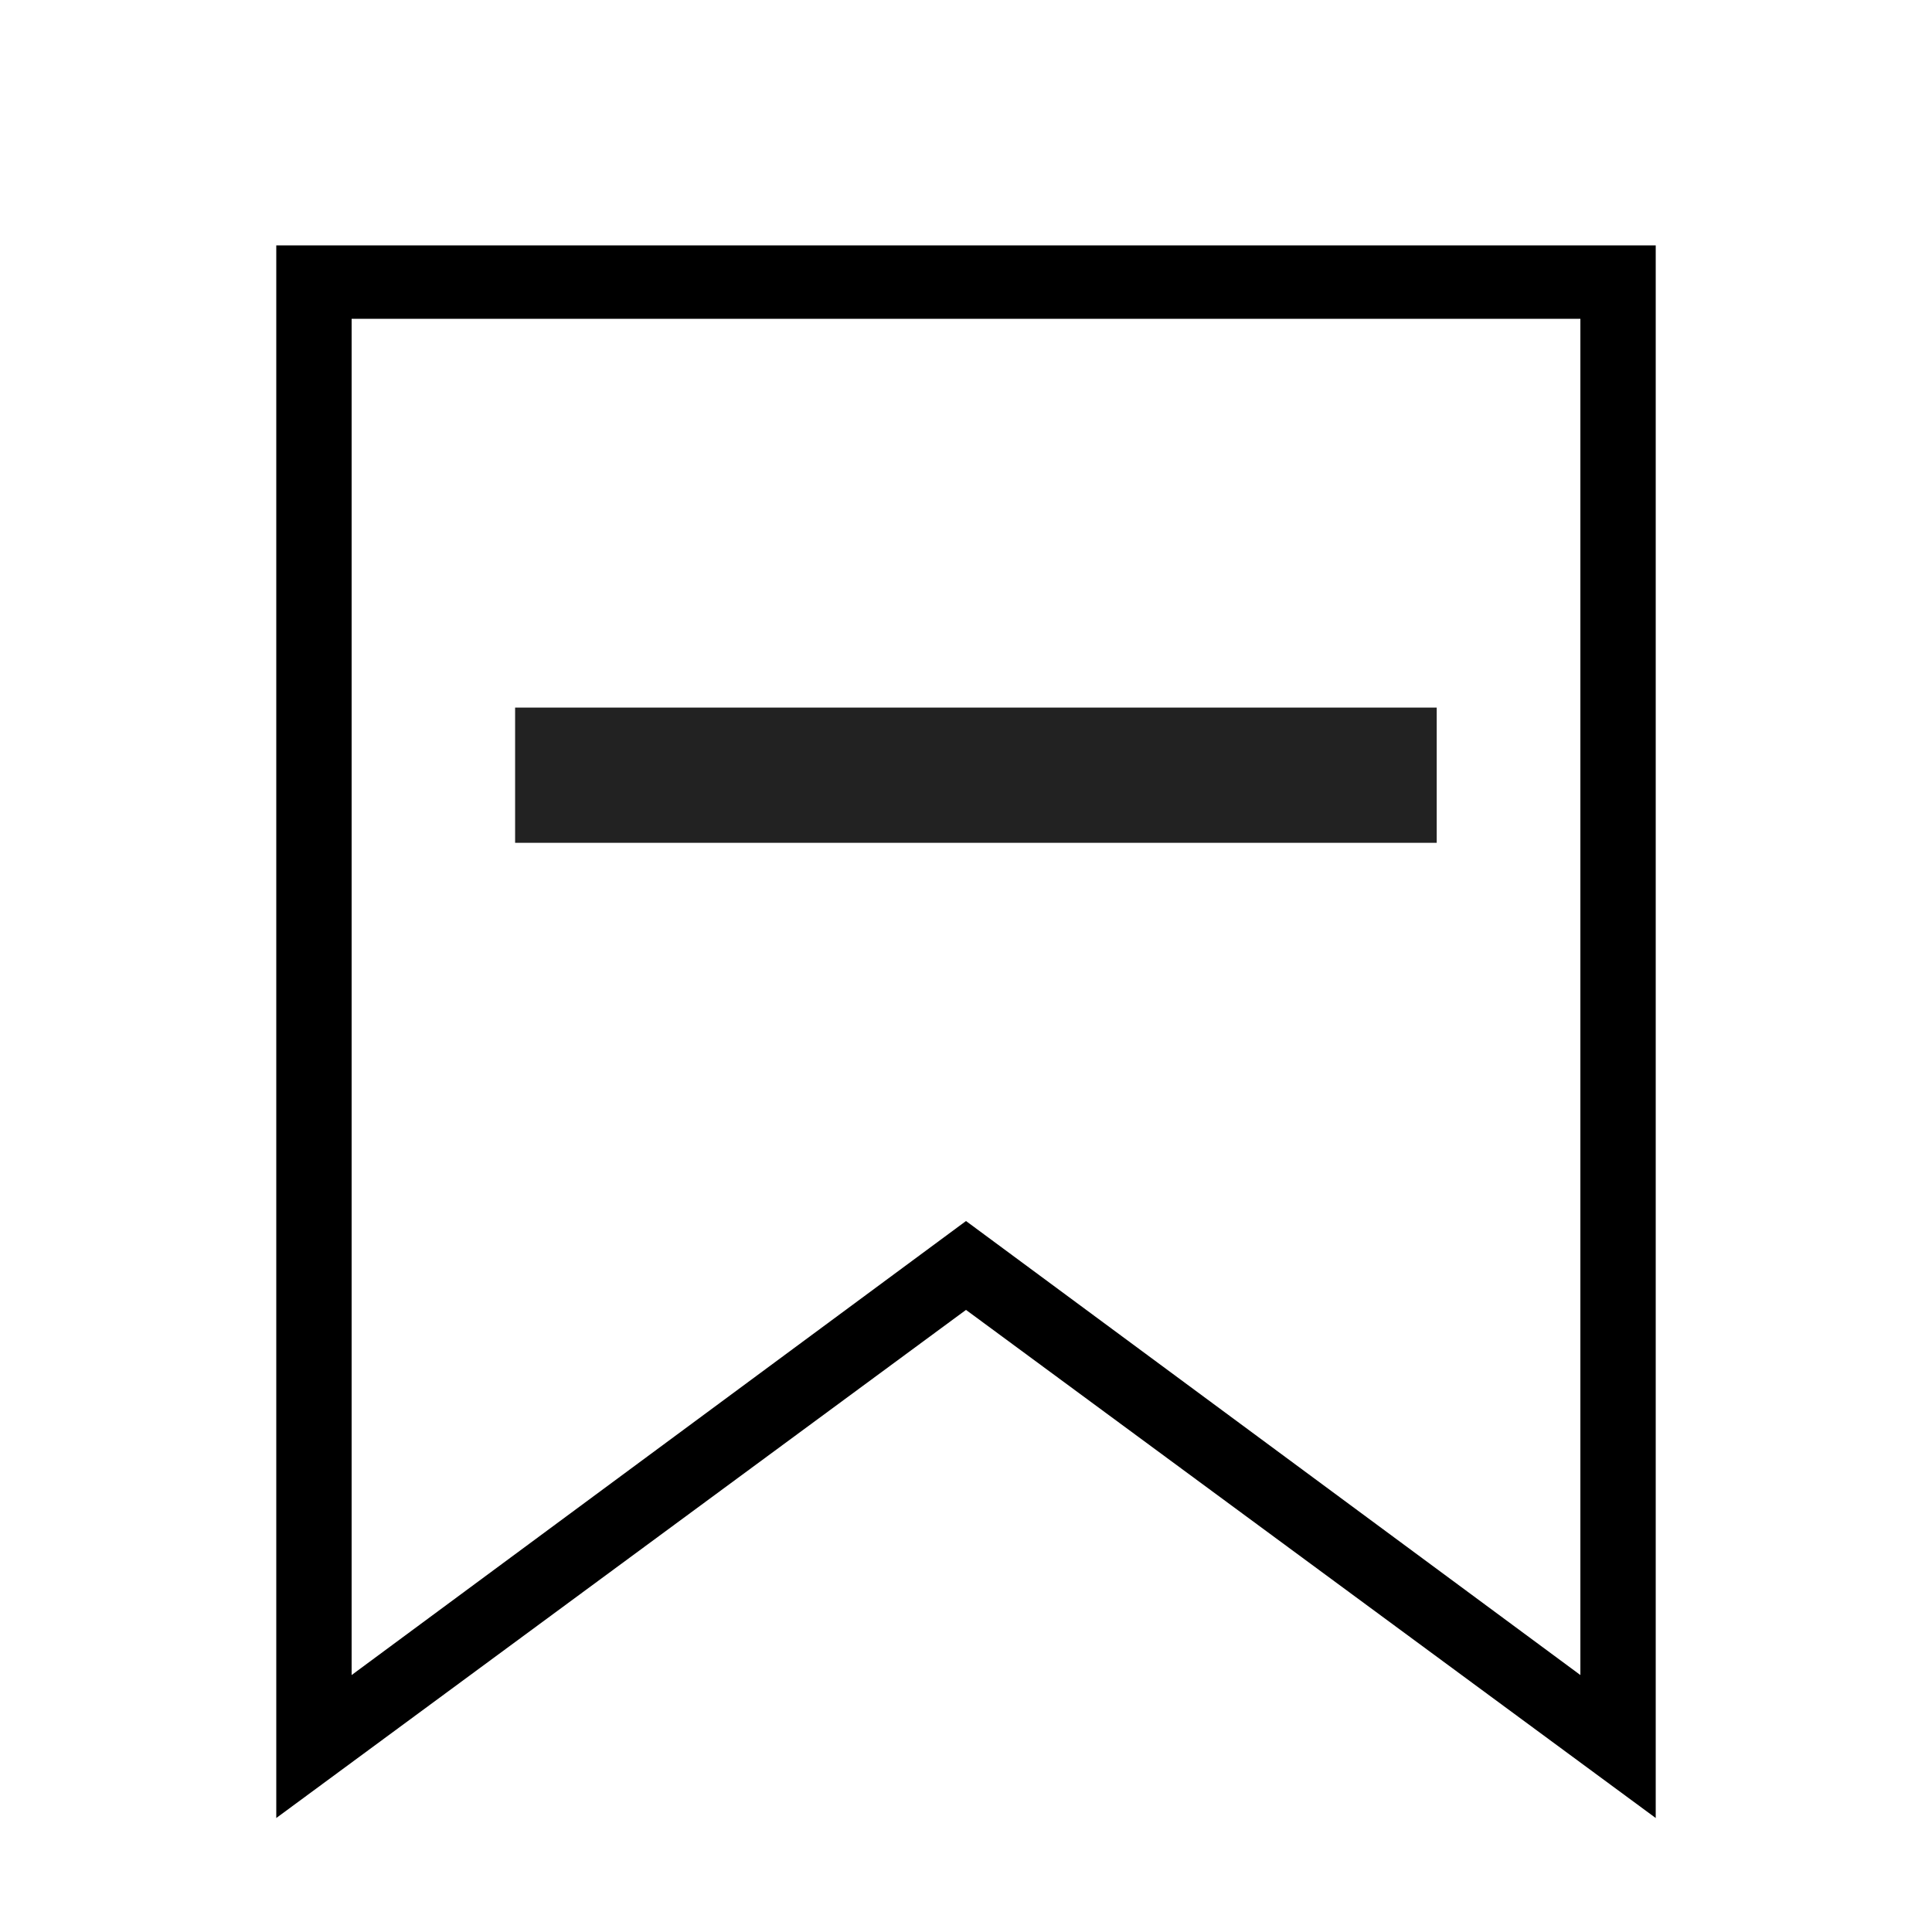 <svg xmlns="http://www.w3.org/2000/svg" xmlns:xlink="http://www.w3.org/1999/xlink" version="1.1" xml:space="preserve" width="100" height="100"><rect id="backgroundrect" width="100%" height="100%" x="0" y="0" fill="none" stroke="none"/><g class="currentLayer"><title>Layer 1</title><g id="svg_1"><path d="M85.7,94.1L50,67.8L14.3,94.1V12.7h71.4V94.1z M50,63.2l31.8,23.5V16.5H18.2v70.2L50,63.2z" id="svg_2"/></g><path fill="#4a90d6" fill-opacity="1" stroke="#222222" stroke-opacity="1" stroke-width="7" stroke-dasharray="none" stroke-linejoin="round" stroke-linecap="butt" stroke-dashoffset="" fill-rule="nonzero" opacity="1" marker-start="" marker-mid="" marker-end="" d="M26.662,40.123 L74.364,40.123 " id="svg_3" class="selected"/></g></svg>